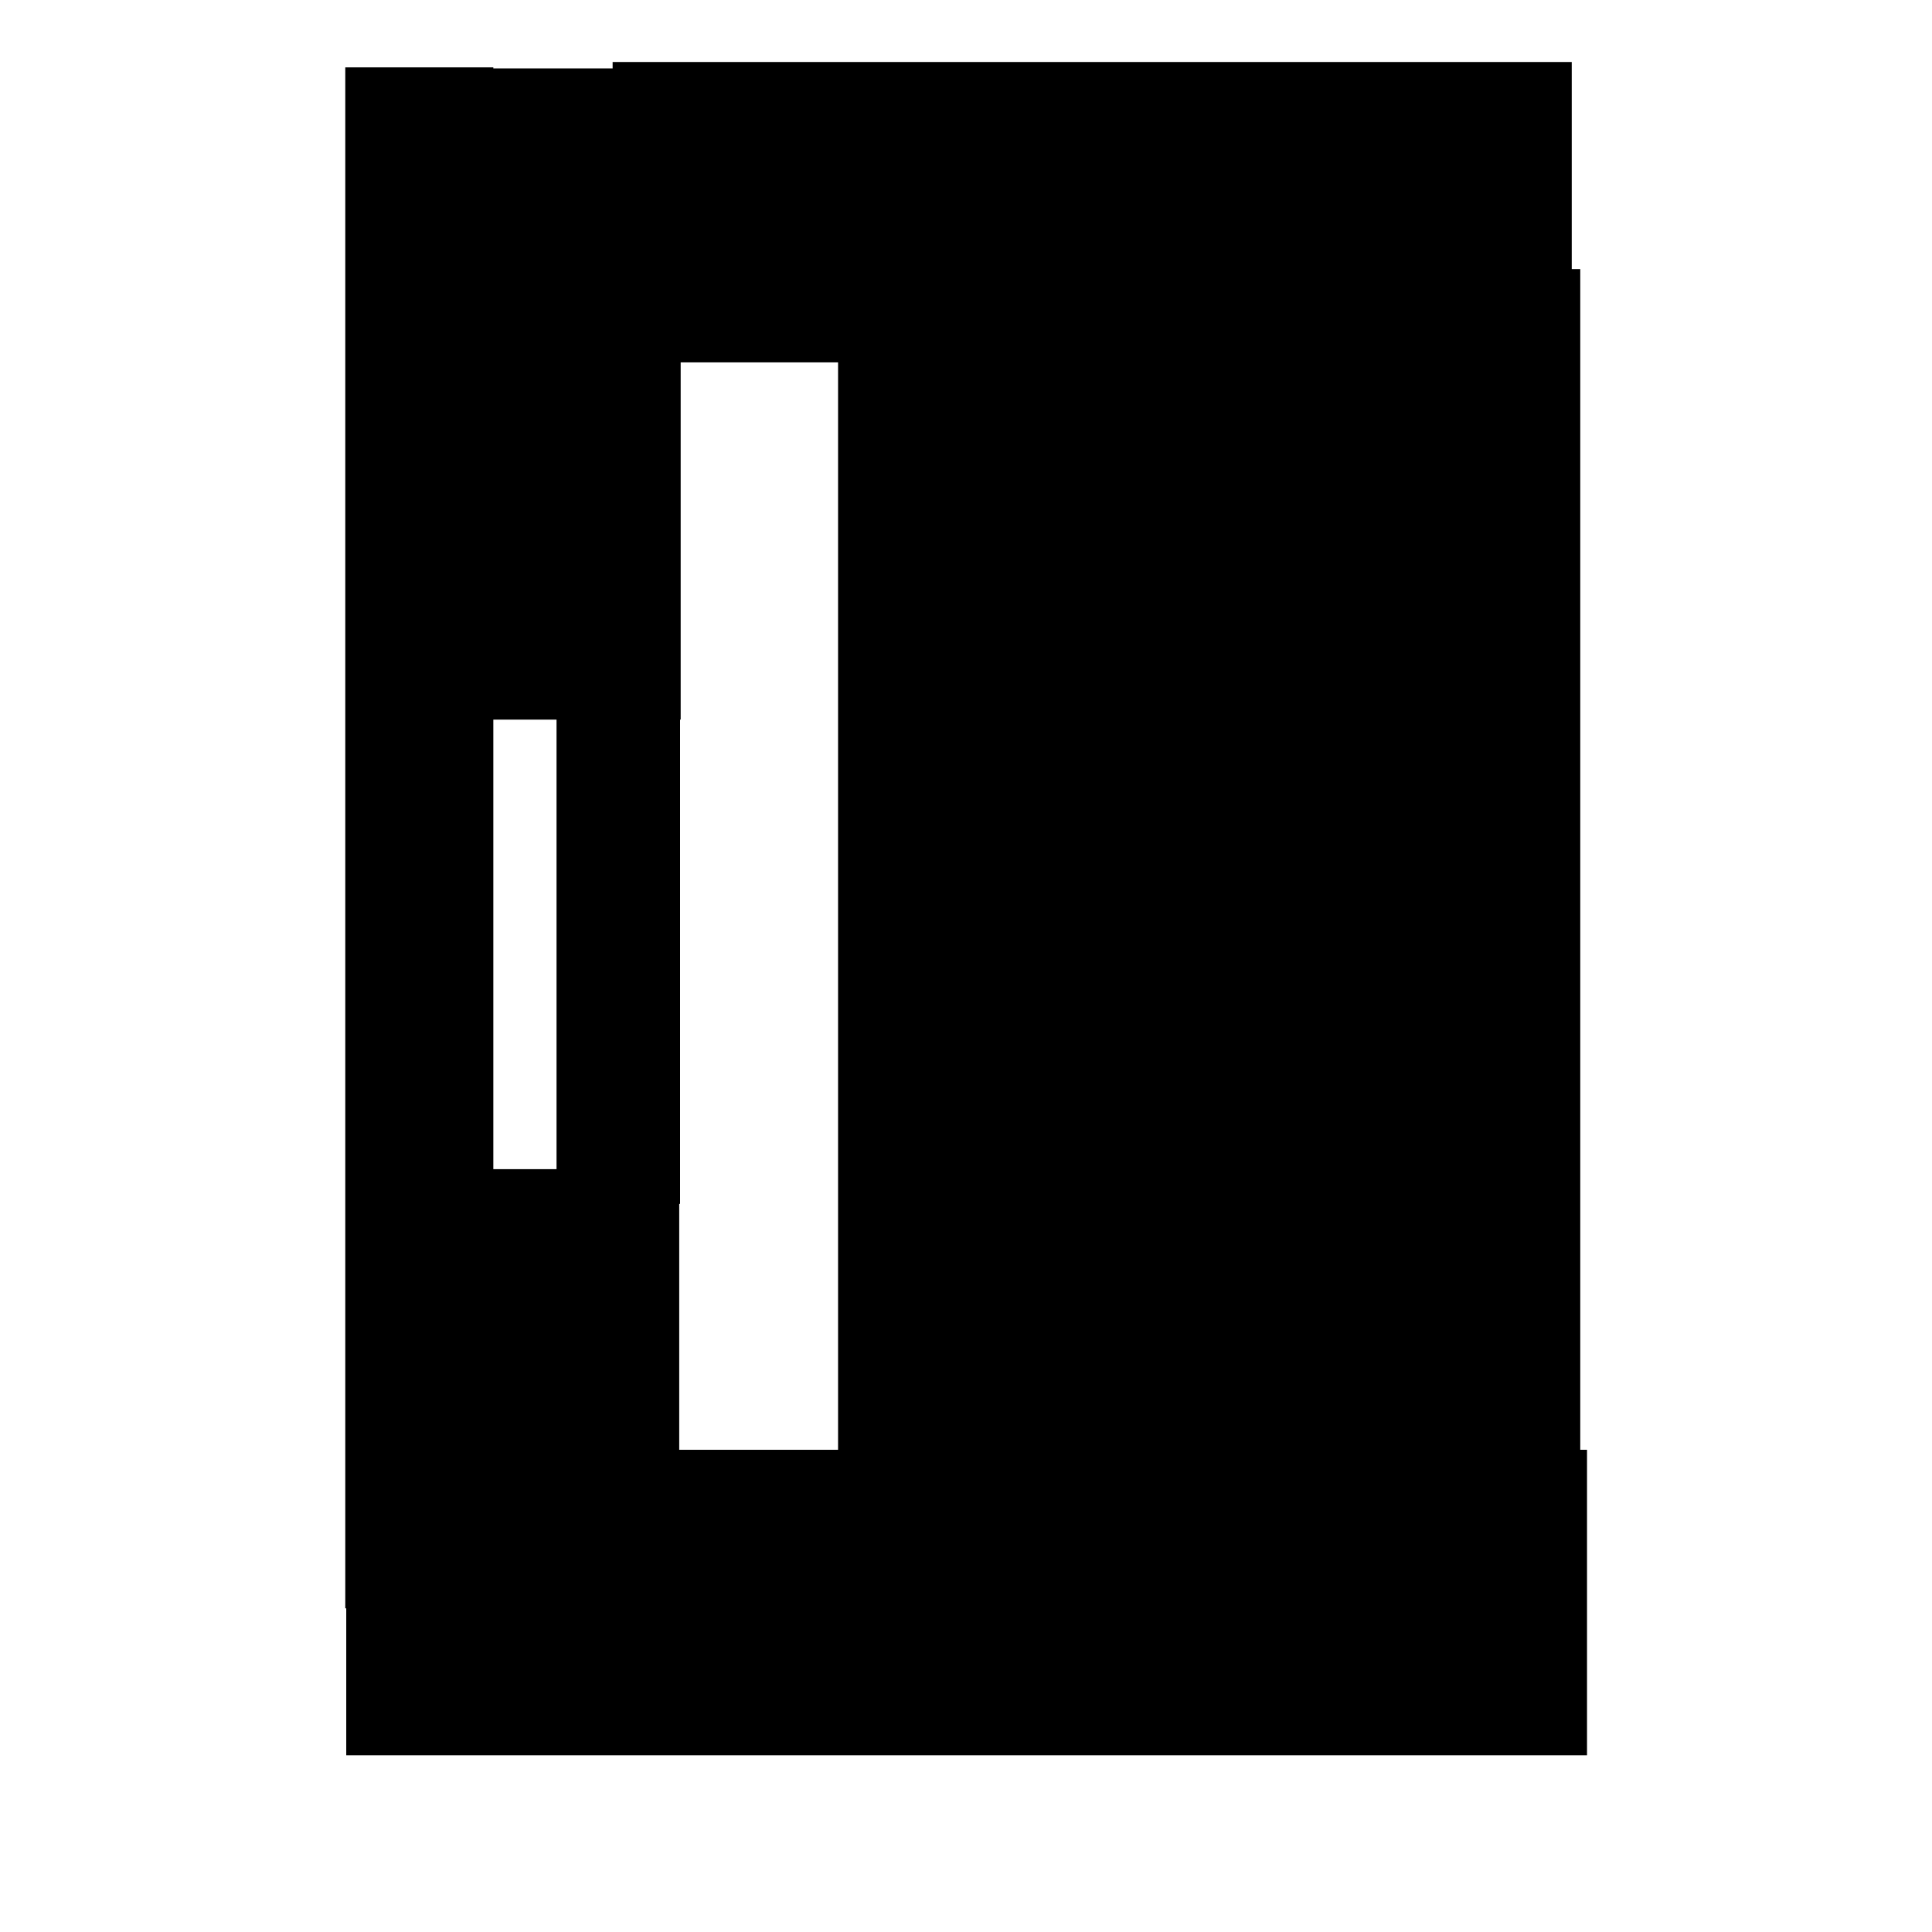 <!-- Generated by IcoMoon.io -->
<svg version="1.1" xmlns="http://www.w3.org/2000/svg" width="32" height="32" viewBox="0 0 32 32">
<title>front-door</title>
<path d="M10.147 1.027h15.886v4.975h-15.886v-4.975zM5.719 1.116h2.452v25.523h-2.452v-25.523zM13.881 4.457h12.293v22.074h-12.293v-22.074zM5.735 24.013h20.551v5.060h-20.551v-5.060zM6.789 19.365h4.461v8.053h-4.461v-8.053zM9.218 10.658h2.046v9.282h-2.046v-9.282zM6.981 1.133h4.293v10.786h-4.293v-10.786z"></path>
</svg>
